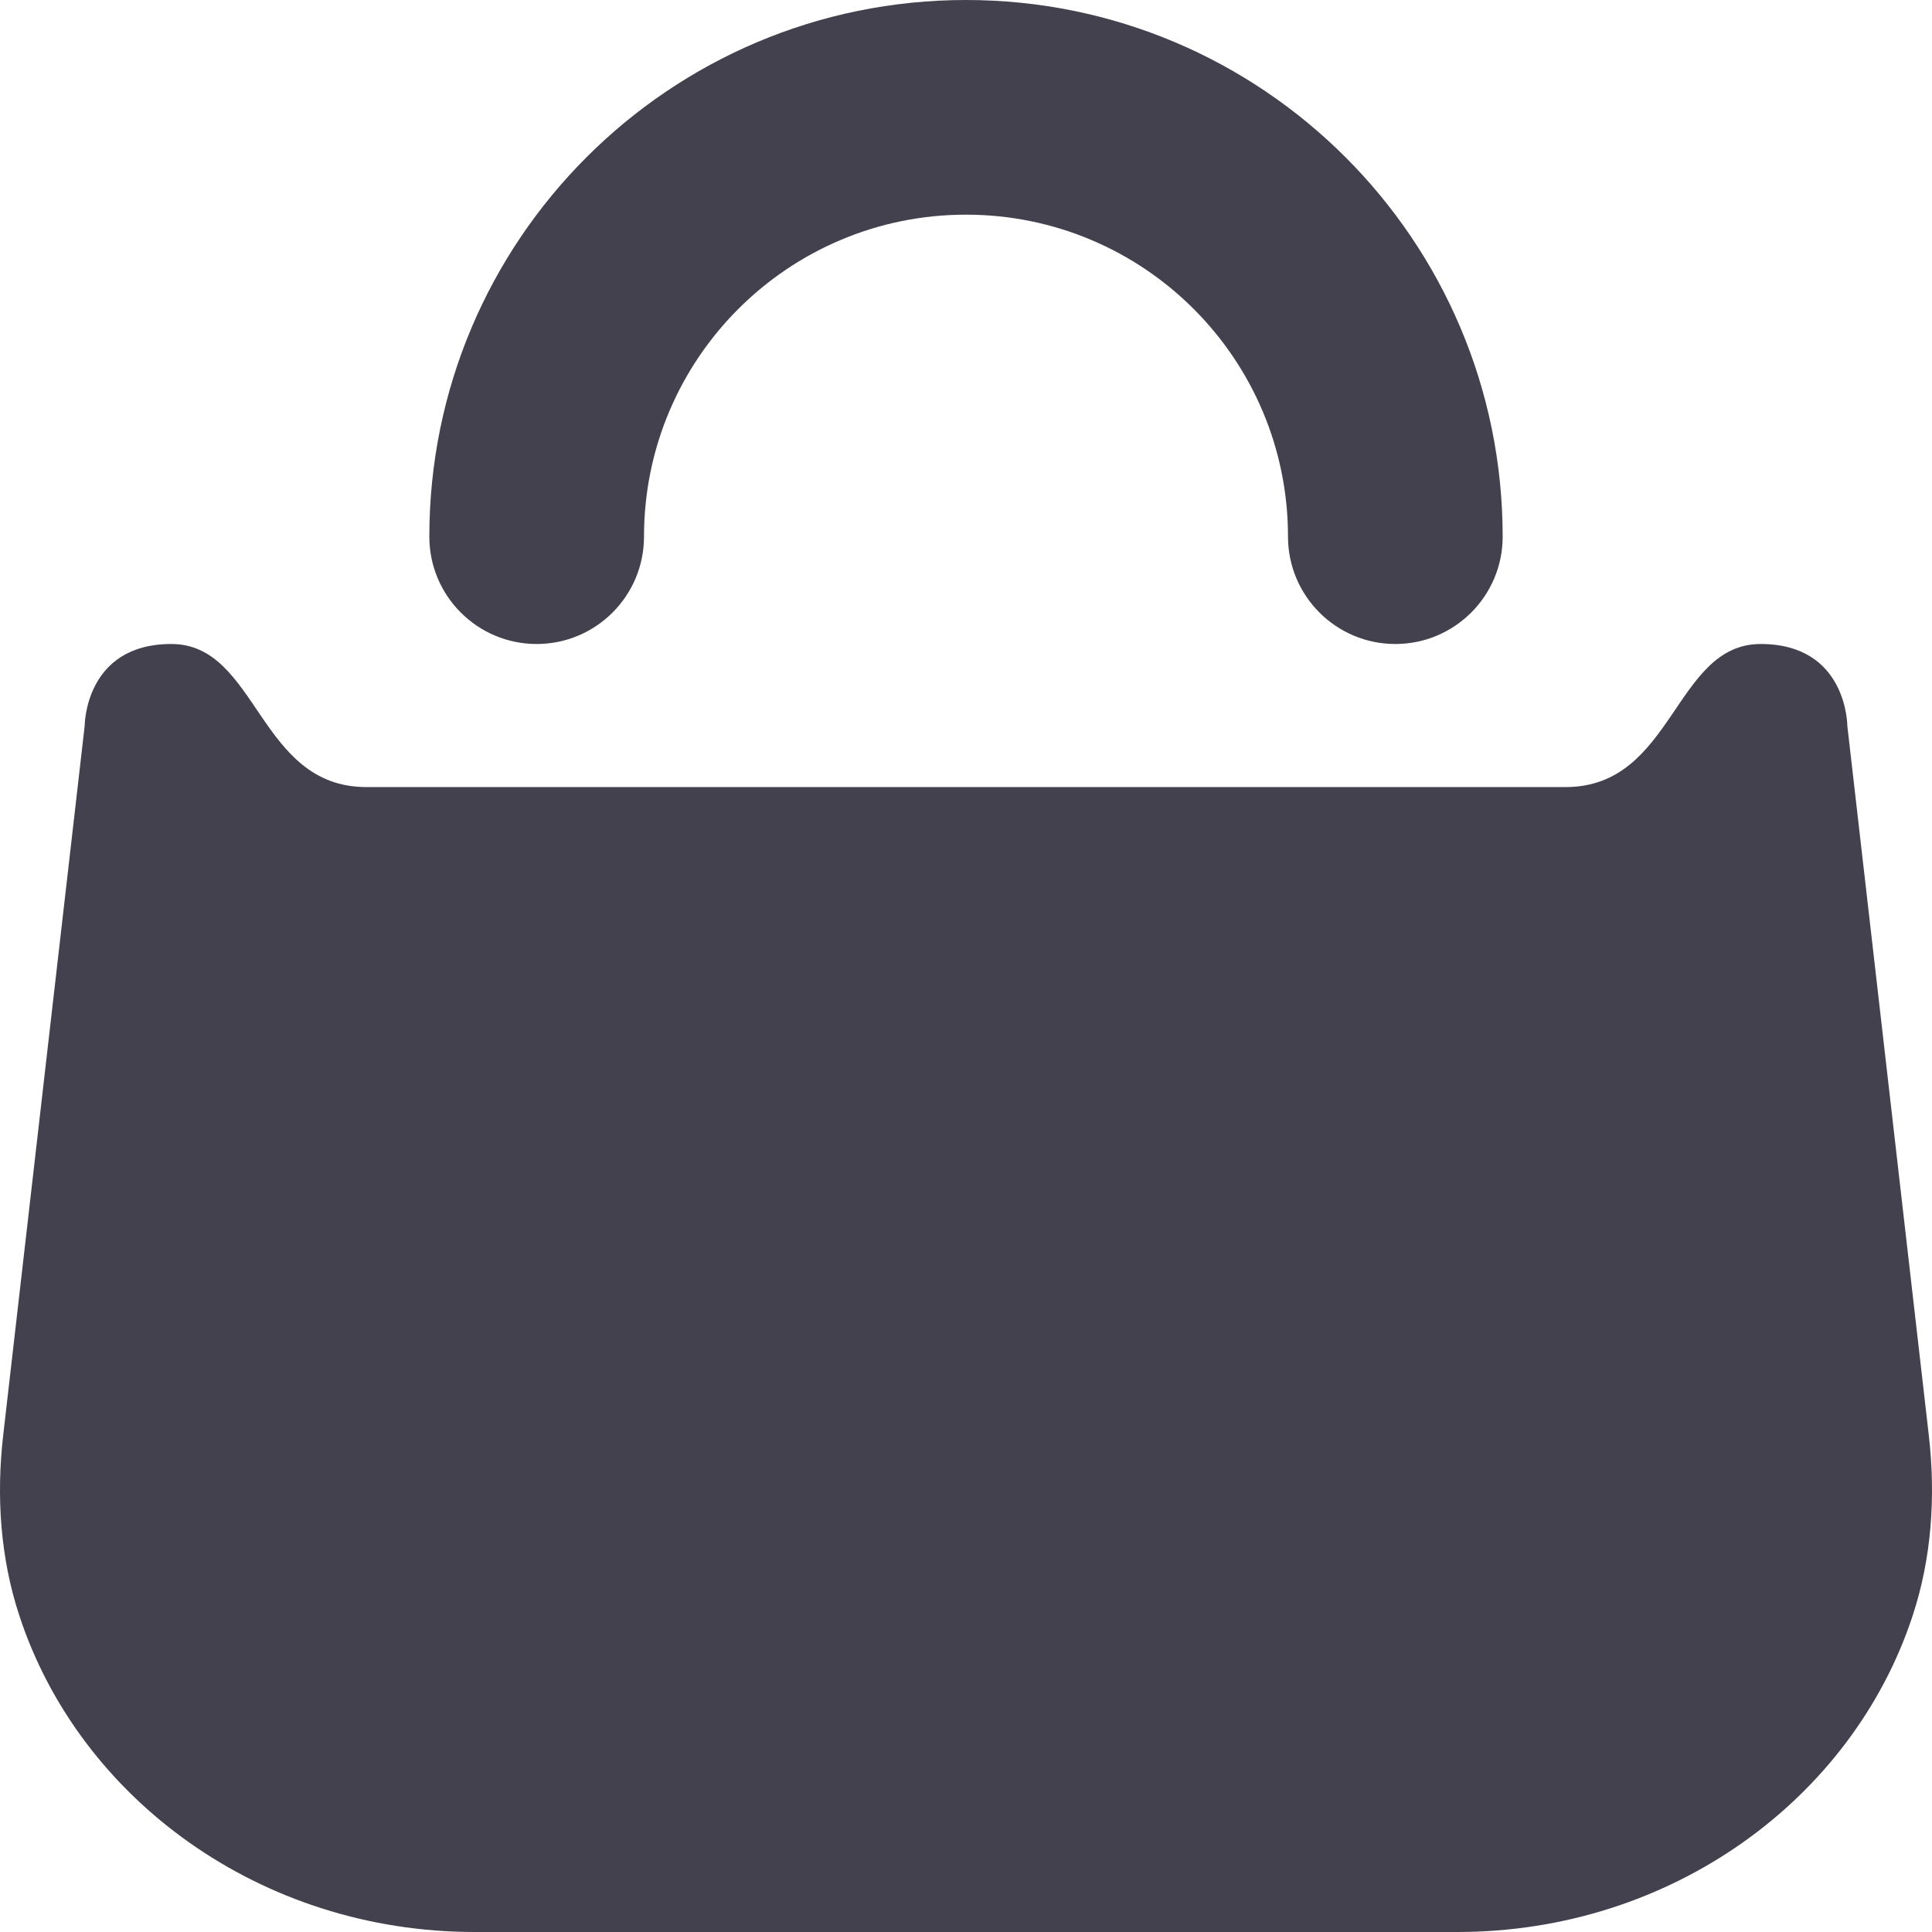 <svg width="18" height="18" viewBox="0 0 18 18" fill="none" xmlns="http://www.w3.org/2000/svg">
<path d="M17.819 15.055C17.258 16.762 15.57 18 13.577 18H4.423C2.43 18 0.742 16.762 0.181 15.055C0.003 14.516 -0.035 13.943 0.029 13.379L0.789 6.762C0.789 6.762 0.789 6 1.596 6C2.404 6 2.404 7.333 3.413 7.333H14.586C15.596 7.333 15.596 6 16.404 6C17.211 6 17.211 6.762 17.211 6.762L17.971 13.379C18.035 13.943 17.997 14.516 17.819 15.055Z" fill="#42414D"/>
<path fill-rule="evenodd" clip-rule="evenodd" d="M9 2C7.343 2 6 3.343 6 5C6 5.552 5.552 6 5 6C4.448 6 4 5.552 4 5C4 2.239 6.239 0 9 0C11.761 0 14 2.239 14 5C14 5.552 13.552 6 13 6C12.448 6 12 5.552 12 5C12 3.343 10.657 2 9 2Z" fill="#42414D"/>
</svg>
